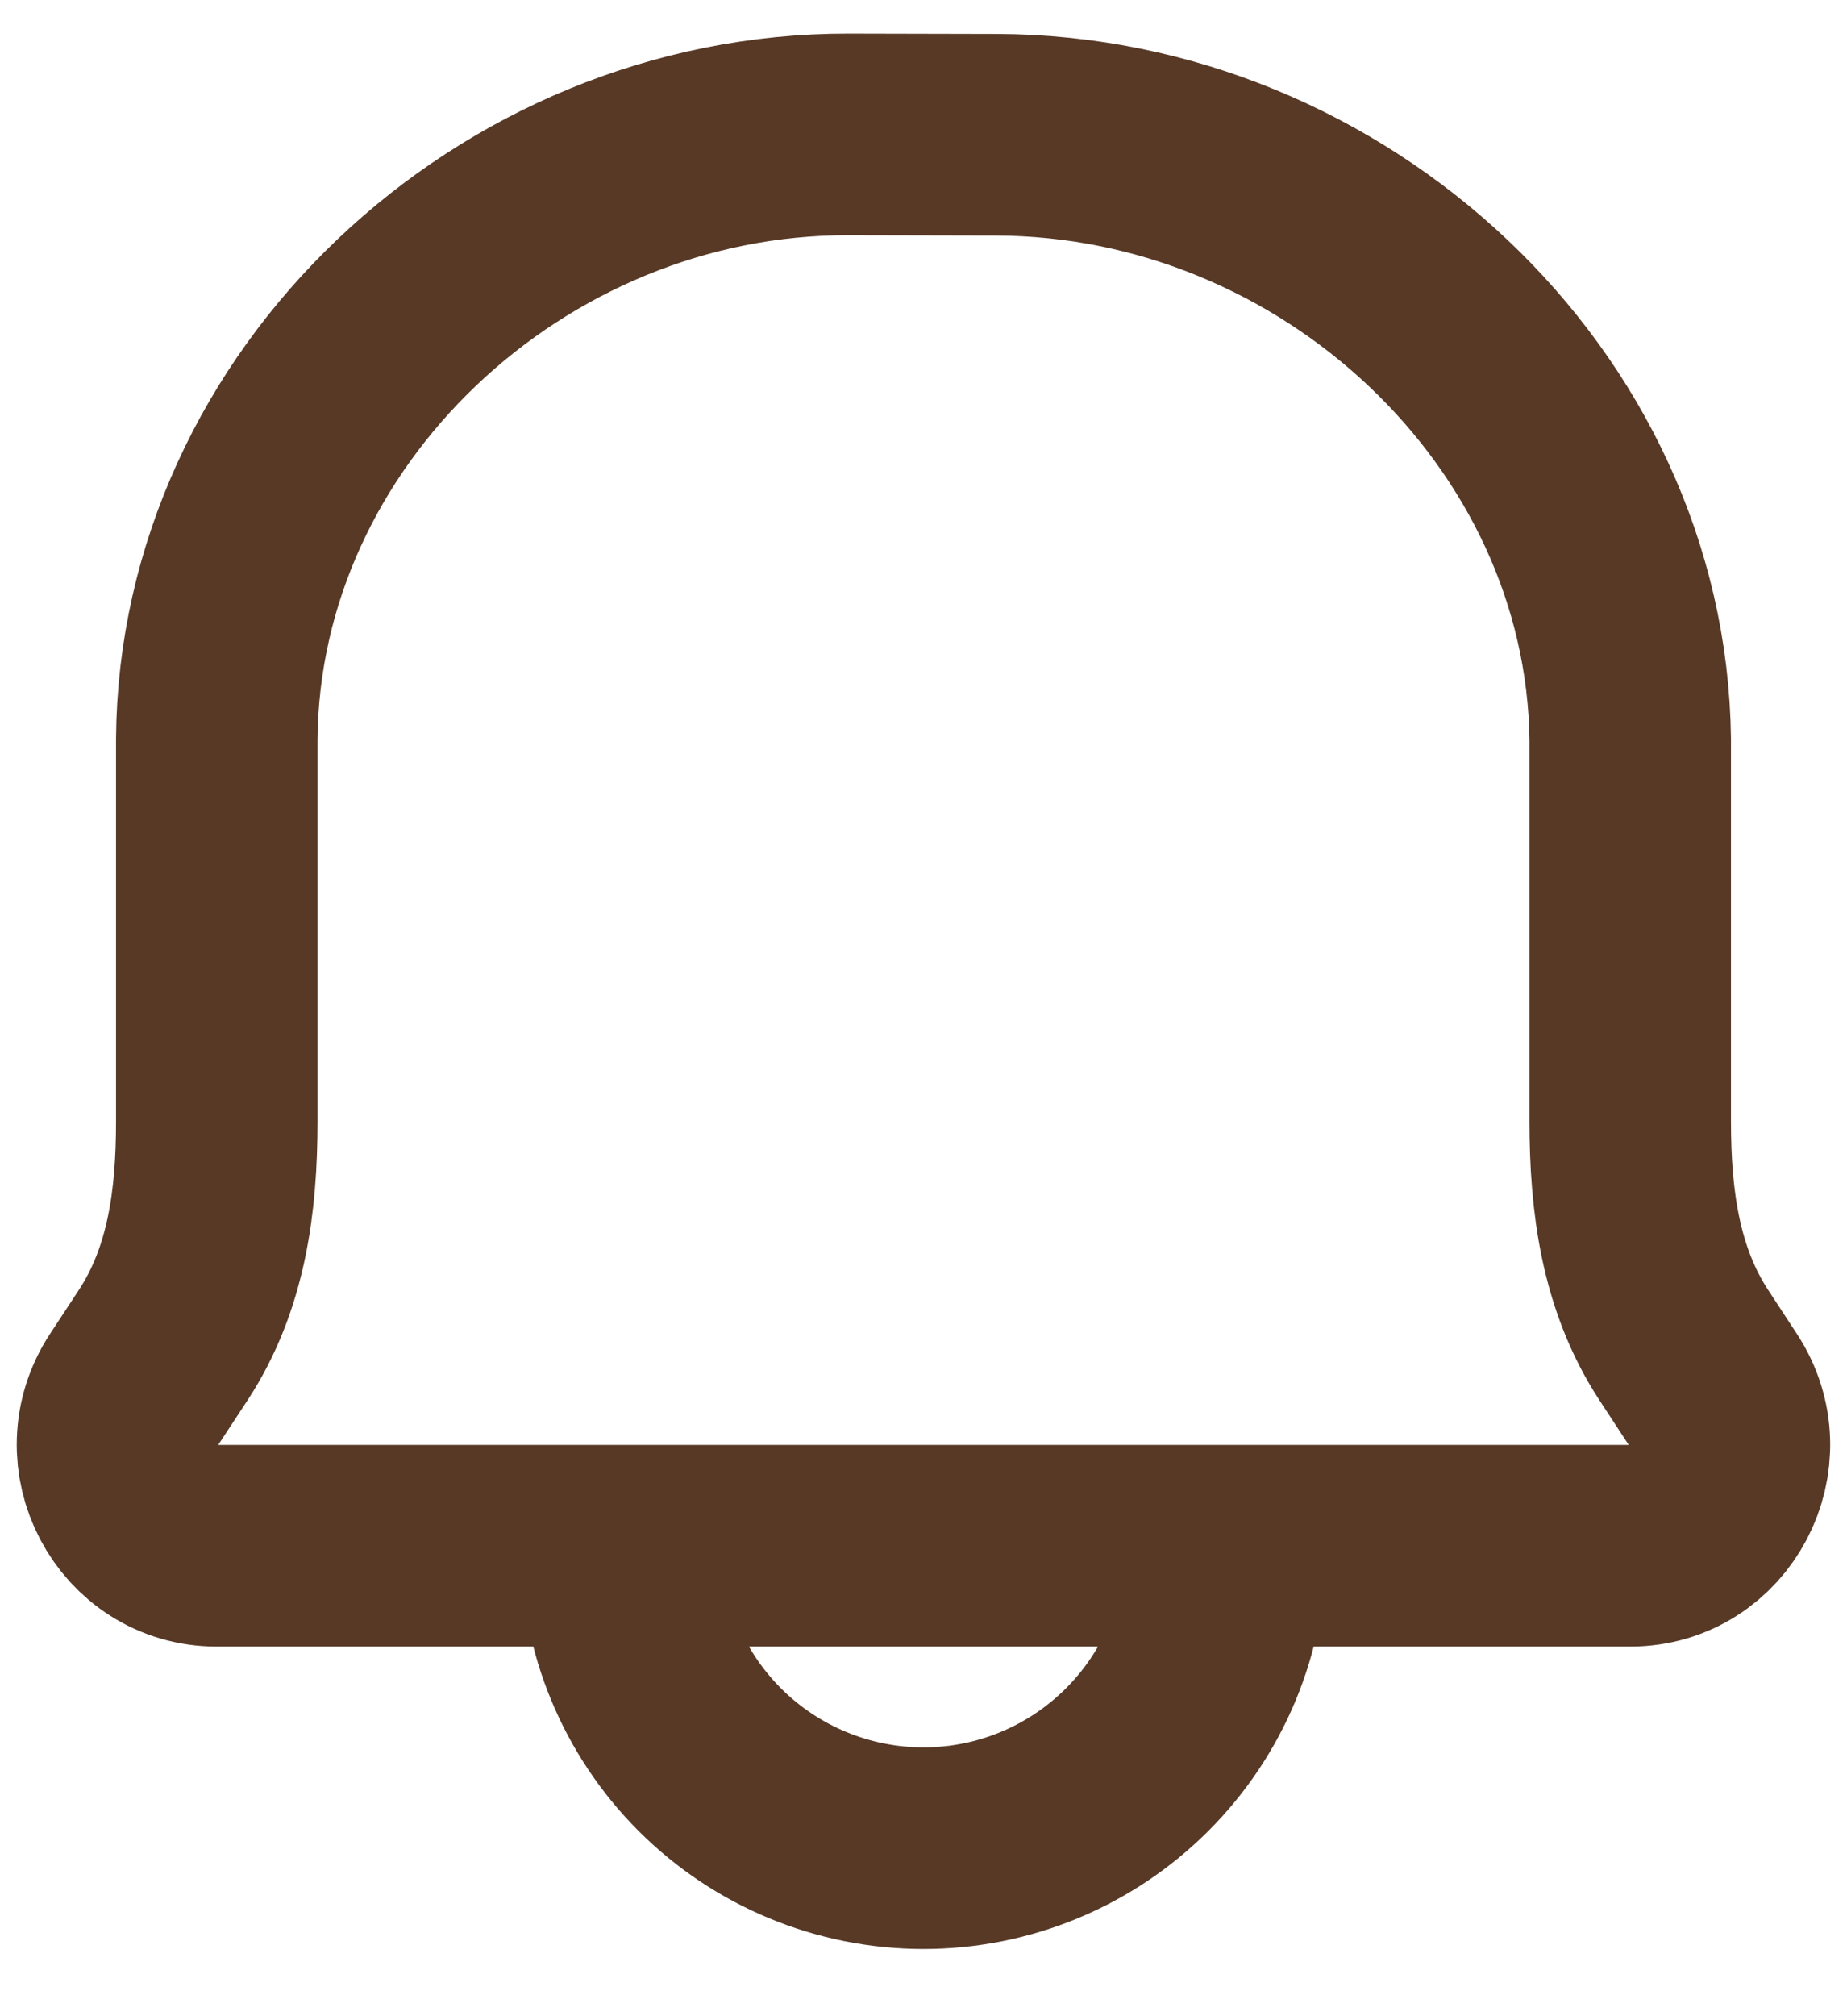 <svg width="22" height="24" viewBox="0 0 22 24" fill="none" xmlns="http://www.w3.org/2000/svg">
<path d="M14.6 18.4C14.6 19.355 14.221 20.271 13.545 20.946C12.87 21.621 11.955 22 11 22C10.045 22 9.129 21.621 8.454 20.946C7.779 20.271 7.4 19.355 7.4 18.4M11.865 1.604L10.106 1.6C6.093 1.591 2.609 4.851 2.582 8.8V13.348C2.582 14.296 2.462 15.221 1.945 16.01L1.6 16.535C1.076 17.332 1.64 18.4 2.582 18.4H19.418C20.36 18.4 20.923 17.332 20.399 16.535L20.055 16.01C19.539 15.221 19.418 14.295 19.418 13.347V8.801C19.37 4.851 15.878 1.613 11.865 1.604V1.604Z" stroke="#573926" stroke-width="2.4" stroke-linecap="round" stroke-linejoin="round"/>
</svg>
